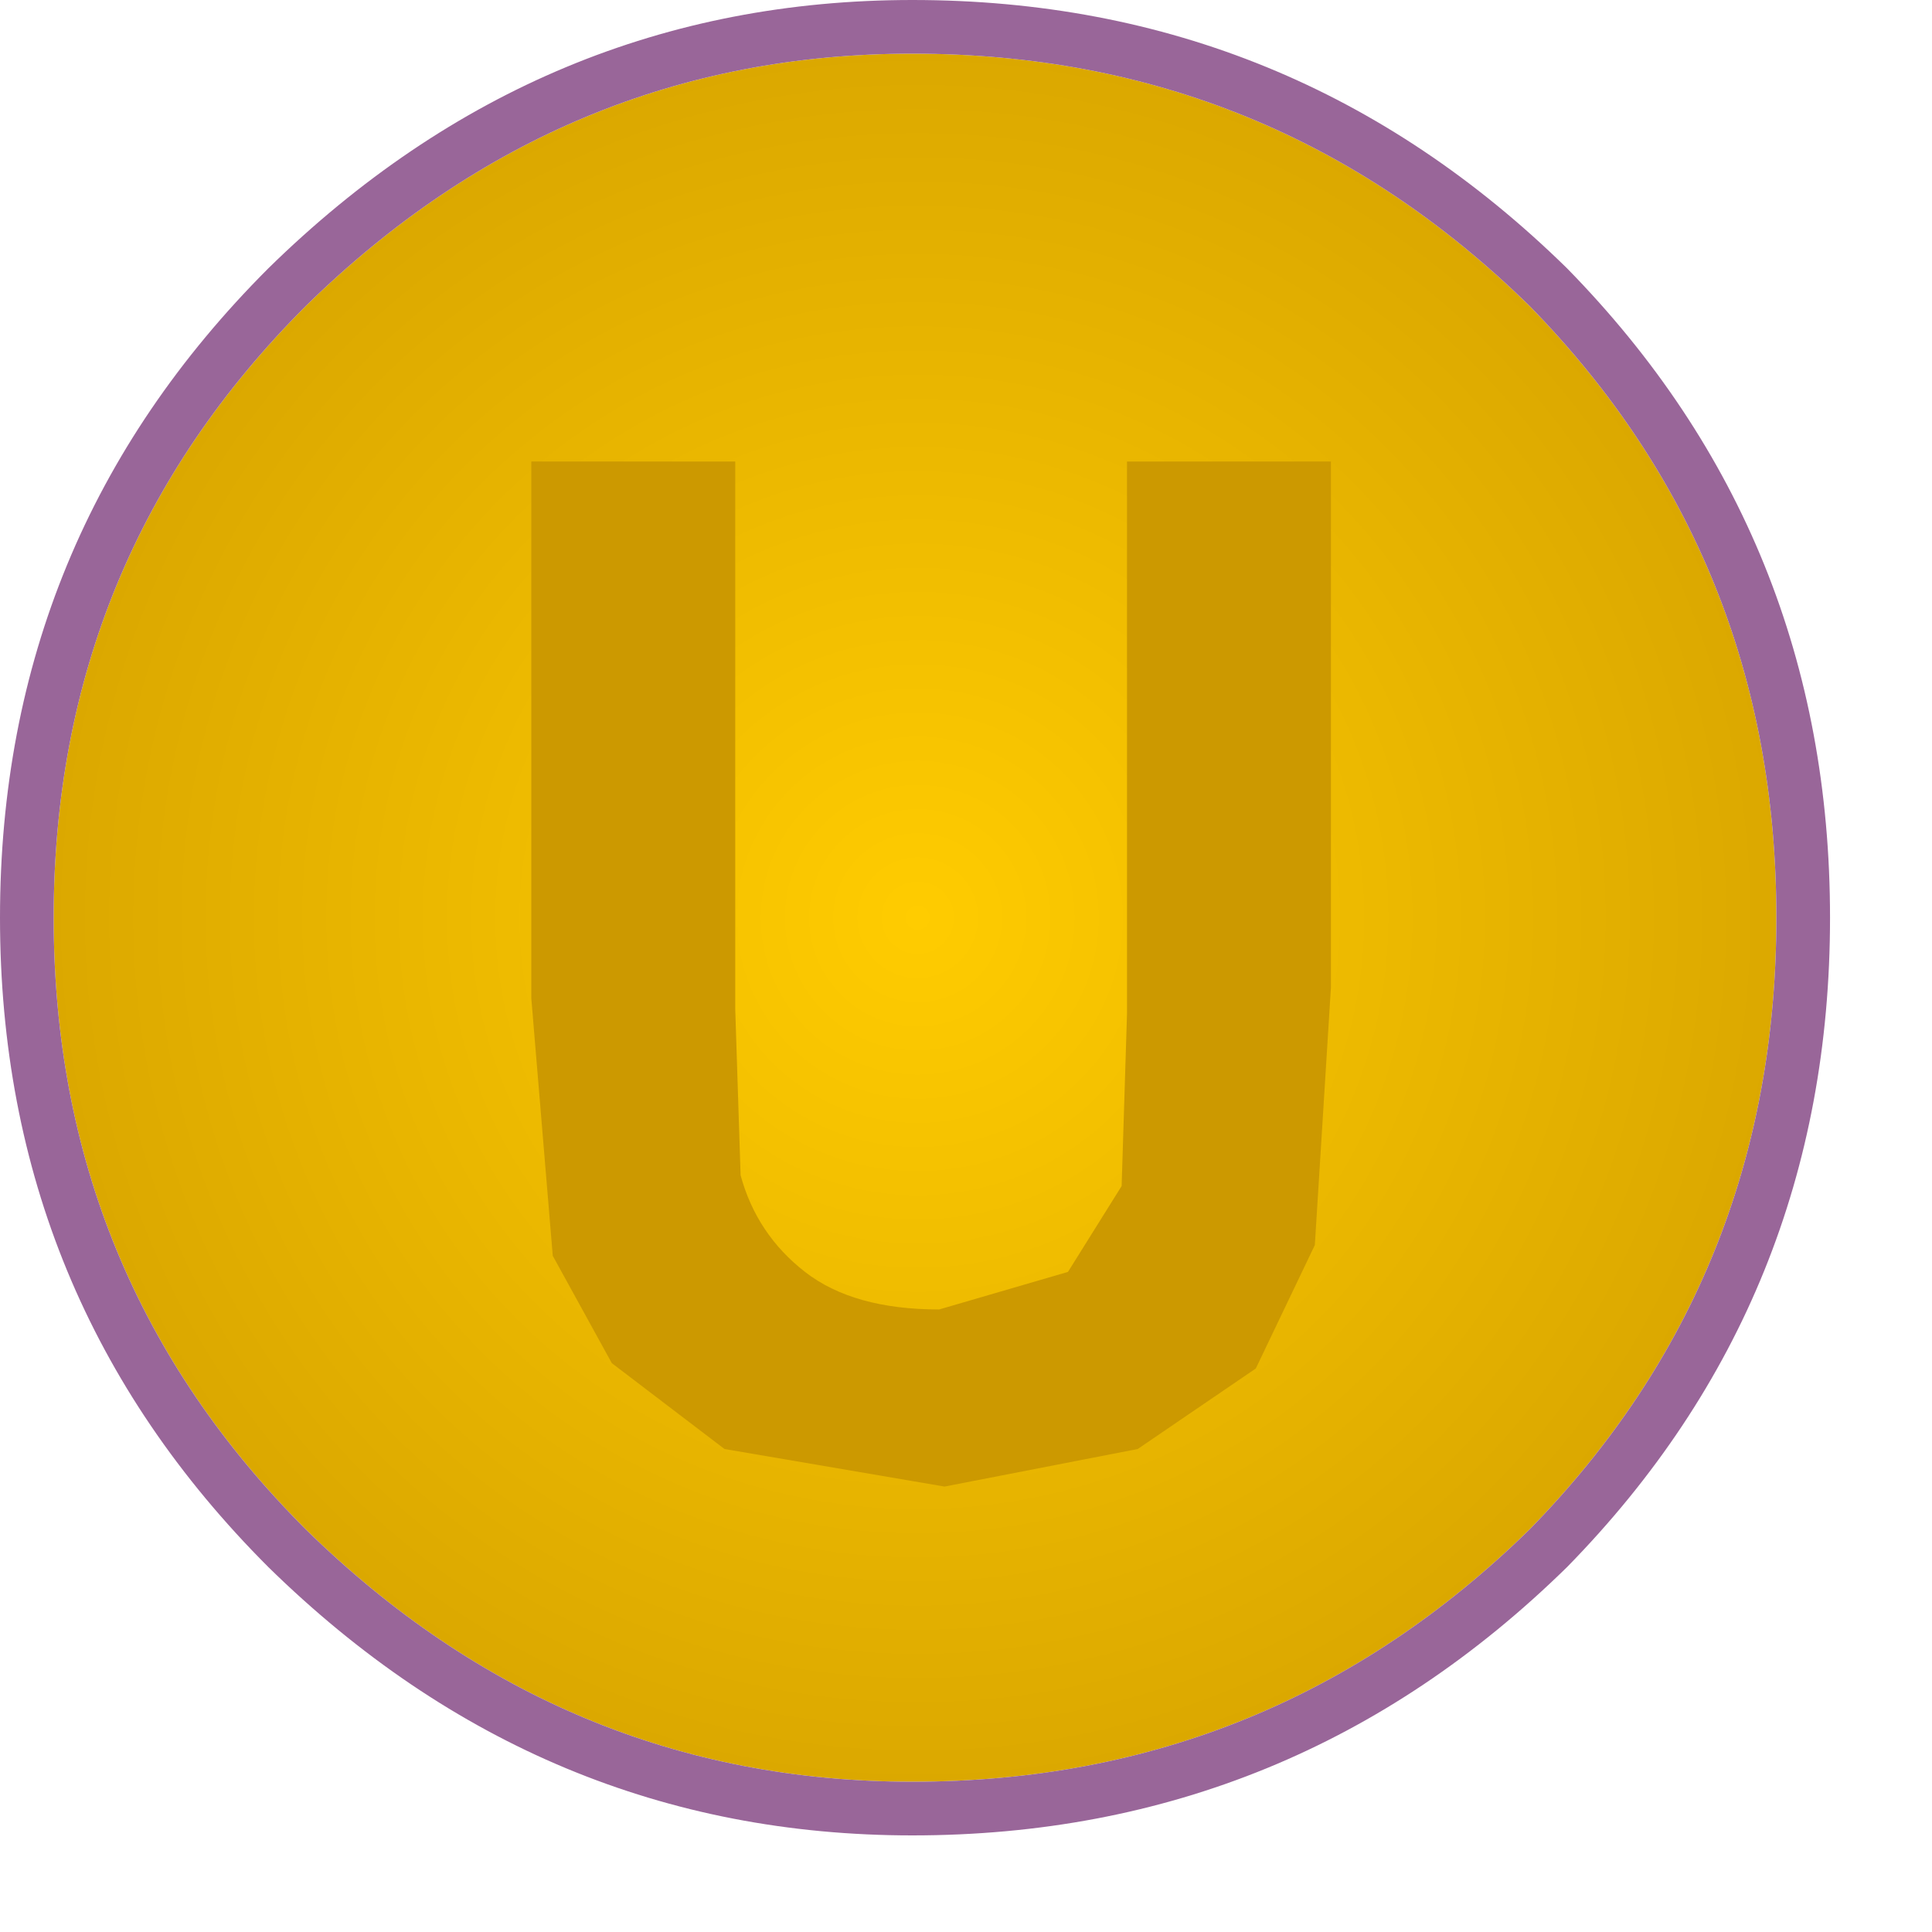 <?xml version="1.0" encoding="utf-8"?>
<svg version="1.1" id="Layer_1"
xmlns="http://www.w3.org/2000/svg"
xmlns:xlink="http://www.w3.org/1999/xlink"
xmlns:author="http://www.sothink.com"
width="18px" height="18px"
xml:space="preserve">
<g id="884" transform="matrix(1, 0, 0, 1, 0.25, 0.25)">
<radialGradient
id="RadialGradID_735" gradientUnits="userSpaceOnUse" gradientTransform="matrix(0.014, 0, 0, 0.014, 8.3, 8.3)" spreadMethod ="pad" cx="0" cy="0" r="819.2" fx="0" fy="0" >
<stop  offset="0"  style="stop-color:#FFCC00;stop-opacity:1" />
<stop  offset="1"  style="stop-color:#CC9900;stop-opacity:1" />
</radialGradient>
<path style="fill:url(#RadialGradID_735) " d="M16.3,8.3Q16.3 11.65 14 14Q11.6 16.35 8.25 16.35Q5 16.35 2.6 14Q0.25 11.65 0.25 8.3Q0.25 4.95 2.6 2.6Q5 0.25 8.25 0.25Q11.6 0.25 14 2.6Q16.3 4.95 16.3 8.3" />
<path style="fill:#996699;fill-opacity:1" d="M16.8,8.3Q16.8 11.85 14.35 14.35Q11.8 16.85 8.25 16.85Q4.8 16.85 2.25 14.35Q-0.25 11.85 -0.25 8.3Q-0.25 4.75 2.25 2.25Q4.8 -0.25 8.25 -0.25Q11.8 -0.25 14.35 2.25Q16.8 4.75 16.8 8.3M14,2.6Q11.6 0.25 8.25 0.25Q5 0.25 2.6 2.6Q0.25 4.95 0.25 8.3Q0.25 11.65 2.6 14Q5 16.35 8.25 16.35Q11.6 16.35 14 14Q16.3 11.65 16.3 8.3Q16.3 4.95 14 2.6" />
<path style="fill:#CC9900;fill-opacity:1" d="M10.25,4.05L12.15 4.05L12.15 8.95L12 11.35L11.45 12.5L10.35 13.25L8.55 13.6L6.5 13.25L5.45 12.45L4.9 11.45L4.7 9.05L4.7 4.05L6.6 4.05L6.6 9.15L6.65 10.7Q6.8 11.25 7.25 11.6Q7.7 11.95 8.5 11.95L9.7 11.6L10.2 10.8L10.25 9.2L10.25 4.05" />
</g>
</svg>
